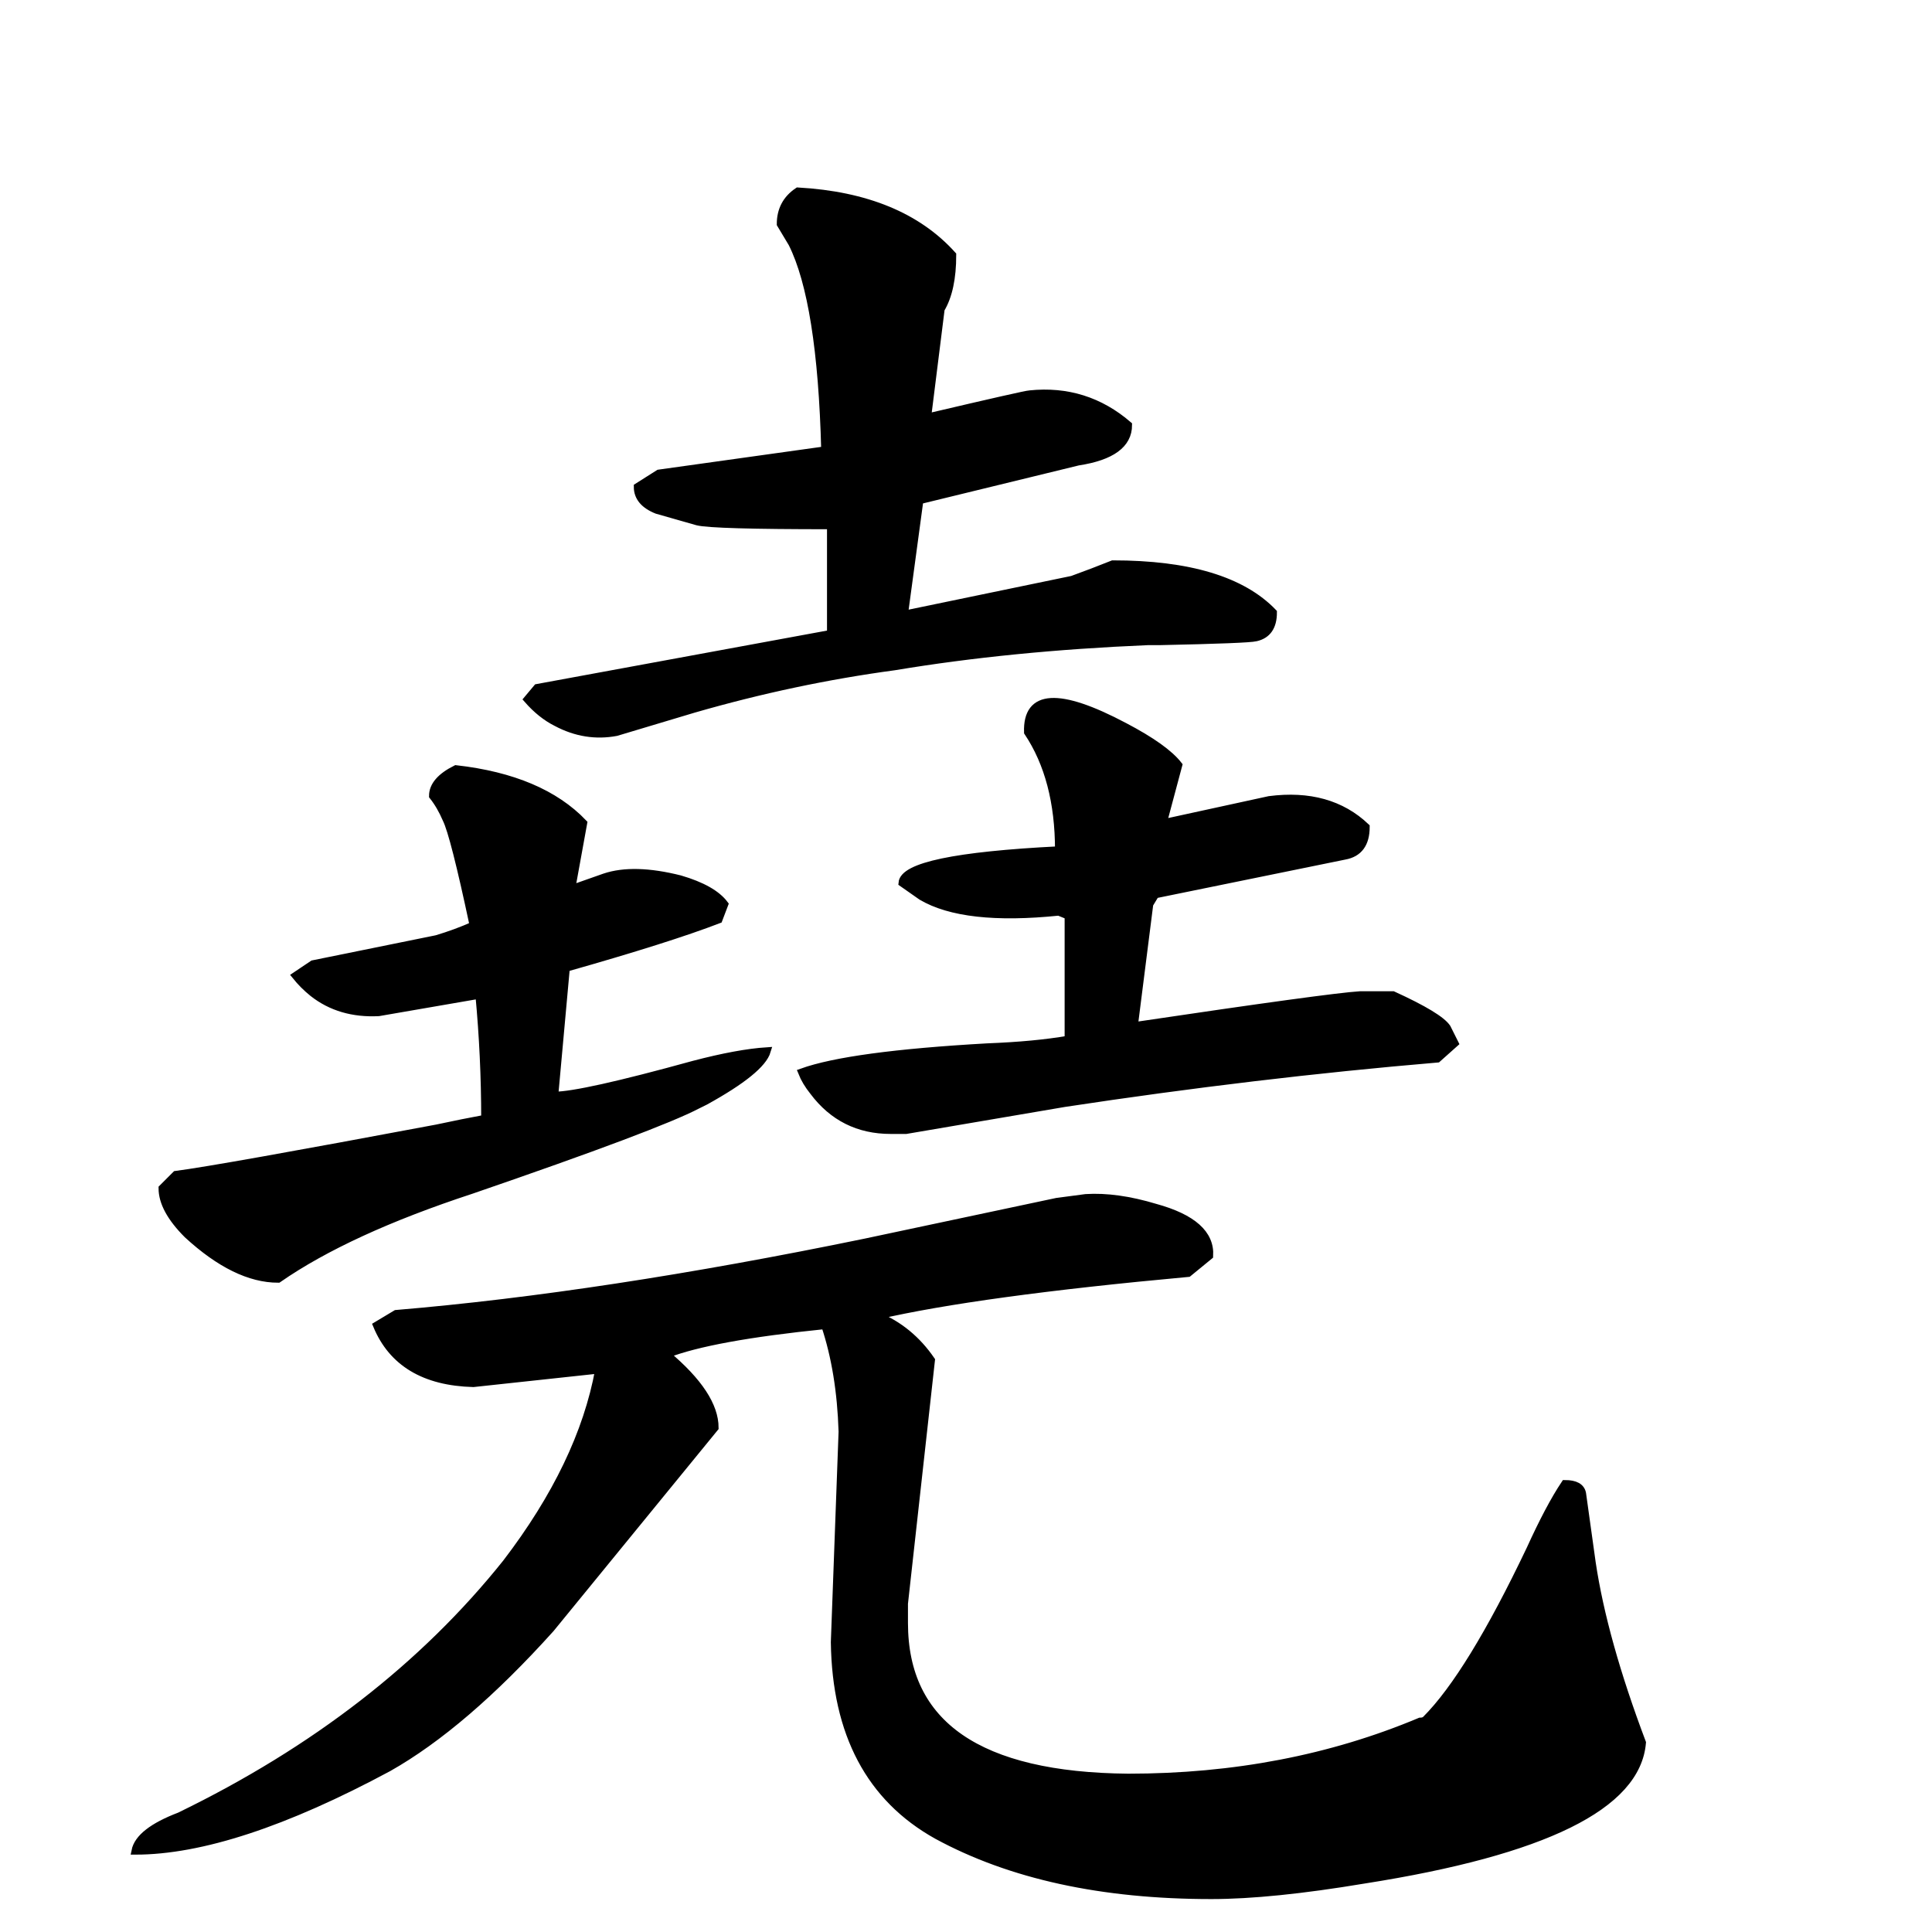 <svg width="257" height="257" version="1.1" xmlns="http://www.w3.org/2000/svg" xmlns:xlink="http://www.w3.org/1999/xlink"><path d="M169.36 81.47L169.36 81.47Q169.36 84.30 167.05 84.81L167.05 84.81Q166.02 85.07 154.20 85.32L154.20 85.32L152.66 85.32Q134.41 86.09 118.99 88.66L118.99 88.66Q105.63 90.46 92.26 94.32L92.26 94.32L81.98 97.40Q77.87 98.17 74.02 96.12L74.02 96.12Q71.96 95.09 70.16 93.03L70.16 93.03L71.45 91.49L110.51 84.30L110.51 69.90Q94.83 69.90 92.78 69.39L92.78 69.39L87.38 67.85Q84.81 66.82 84.81 64.76L84.81 64.76L87.64 62.97L109.74 59.88Q109.23 40.09 105.37 32.38L105.37 32.38L103.83 29.81Q103.83 26.99 106.14 25.44L106.14 25.44Q119.76 26.21 126.70 33.92L126.70 33.92Q126.70 38.55 125.16 41.12L125.16 41.12L123.36 55.51Q136.47 52.43 136.98 52.43L136.98 52.43Q144.43 51.66 150.09 56.54L150.09 56.54Q150.09 60.40 143.41 61.42L143.41 61.42L122.33 66.56L120.28 81.73L142.63 77.10Q145.46 76.07 148.03 75.04L148.03 75.04Q163.19 75.04 169.36 81.47ZM192.49 136.72L193.52 138.78L191.21 140.84Q167.05 142.89 141.61 146.75L141.61 146.75L120.53 150.34L118.48 150.34Q112.05 150.34 108.20 145.20L108.20 145.20Q107.17 143.92 106.66 142.63L106.66 142.63Q113.08 140.32 131.33 139.29L131.33 139.29Q137.75 139.04 142.12 138.27L142.12 138.27L142.12 121.82L140.84 121.30Q128.24 122.59 122.59 119.25L122.59 119.25L120.02 117.45Q120.28 114.11 140.84 113.08L140.84 113.08Q140.84 103.57 136.72 97.40L136.72 97.40Q136.47 89.69 149.57 96.63L149.57 96.63Q154.97 99.46 156.77 101.77L156.77 101.77L154.71 109.48L168.85 106.40Q176.82 105.37 181.70 110.00L181.70 110.00Q181.70 113.34 178.87 113.85L178.87 113.85L153.69 118.99L152.91 120.28L150.86 136.47Q176.82 132.61 180.93 132.36L180.93 132.36Q183.24 132.36 185.30 132.36L185.30 132.36Q191.47 135.18 192.49 136.72L192.49 136.72ZM102.03 139.81L102.03 139.81Q101.26 142.38 93.81 146.49L93.81 146.49L92.78 147.00Q87.38 149.83 62.71 158.31L62.71 158.31Q46.26 163.71 37.01 170.13L37.01 170.13Q31.35 170.13 24.93 164.22L24.93 164.22Q21.59 160.88 21.59 158.06L21.59 158.06L23.39 156.26Q29.30 155.49 58.08 150.09L58.08 150.09Q61.68 149.32 64.51 148.80L64.51 148.80Q64.51 140.58 63.74 132.36L63.74 132.36L50.37 134.67Q45.23 134.93 41.63 132.10L41.63 132.10Q40.35 131.07 39.32 129.79L39.32 129.79L41.63 128.24L58.08 124.90Q60.65 124.13 62.97 123.10L62.97 123.10Q60.40 111.02 59.37 108.97L59.37 108.97Q58.60 107.17 57.57 105.88L57.57 105.88Q57.57 103.83 60.65 102.29L60.65 102.29Q71.96 103.57 77.61 109.48L77.61 109.48L76.07 117.96L76.07 118.22L80.44 116.68Q84.30 115.39 90.46 116.94L90.46 116.94Q94.83 118.22 96.38 120.28L96.38 120.28L95.60 122.33Q88.92 124.90 75.30 128.76L75.30 128.76L73.76 145.72Q77.36 145.72 92.26 141.61L92.26 141.61Q98.17 140.06 102.03 139.81ZM218.45 231.81L218.45 231.81Q217.42 244.41 181.44 250.06L181.44 250.06Q169.11 252.12 161.14 252.12L161.14 252.12Q139.29 252.12 124.64 244.15L124.64 244.15Q111.28 236.70 111.02 218.45L111.02 218.45L112.05 190.44Q111.80 182.47 109.74 176.30L109.74 176.30Q94.58 177.84 88.67 180.16L88.67 180.16Q95.09 185.55 95.09 189.92L95.09 189.92L73.25 216.65Q61.68 229.50 51.66 235.16L51.66 235.16Q31.10 246.21 17.99 246.21L17.99 246.21Q18.50 243.64 23.90 241.58L23.90 241.58Q50.89 228.47 67.33 207.91L67.33 207.91Q77.36 194.81 79.67 182.21L79.67 182.21L62.97 184.01Q53.20 183.75 50.12 176.30L50.12 176.30L52.69 174.76Q80.18 172.45 115.14 165.25L115.14 165.25L140.58 159.85Q142.38 159.60 144.43 159.34L144.43 159.34Q148.55 159.08 153.69 160.63L153.69 160.63Q161.14 162.68 160.88 167.05L160.88 167.05L158.06 169.36Q130.04 171.93 116.68 175.02L116.68 175.02Q121.05 176.82 123.87 180.93L123.87 180.93L120.28 213.31L120.28 215.88Q120.28 236.18 150.09 236.44L150.09 236.44Q171.16 236.44 188.90 228.99L188.90 228.99Q189.41 228.99 189.67 228.73L189.67 228.73Q195.58 222.82 203.54 206.11L203.54 206.11Q206.11 200.46 208.17 197.38L208.17 197.38Q210.23 197.38 210.48 198.66L210.48 198.66L211.77 207.91Q213.31 218.19 218.45 231.81Z" stroke="#000" fill="black" /></svg>